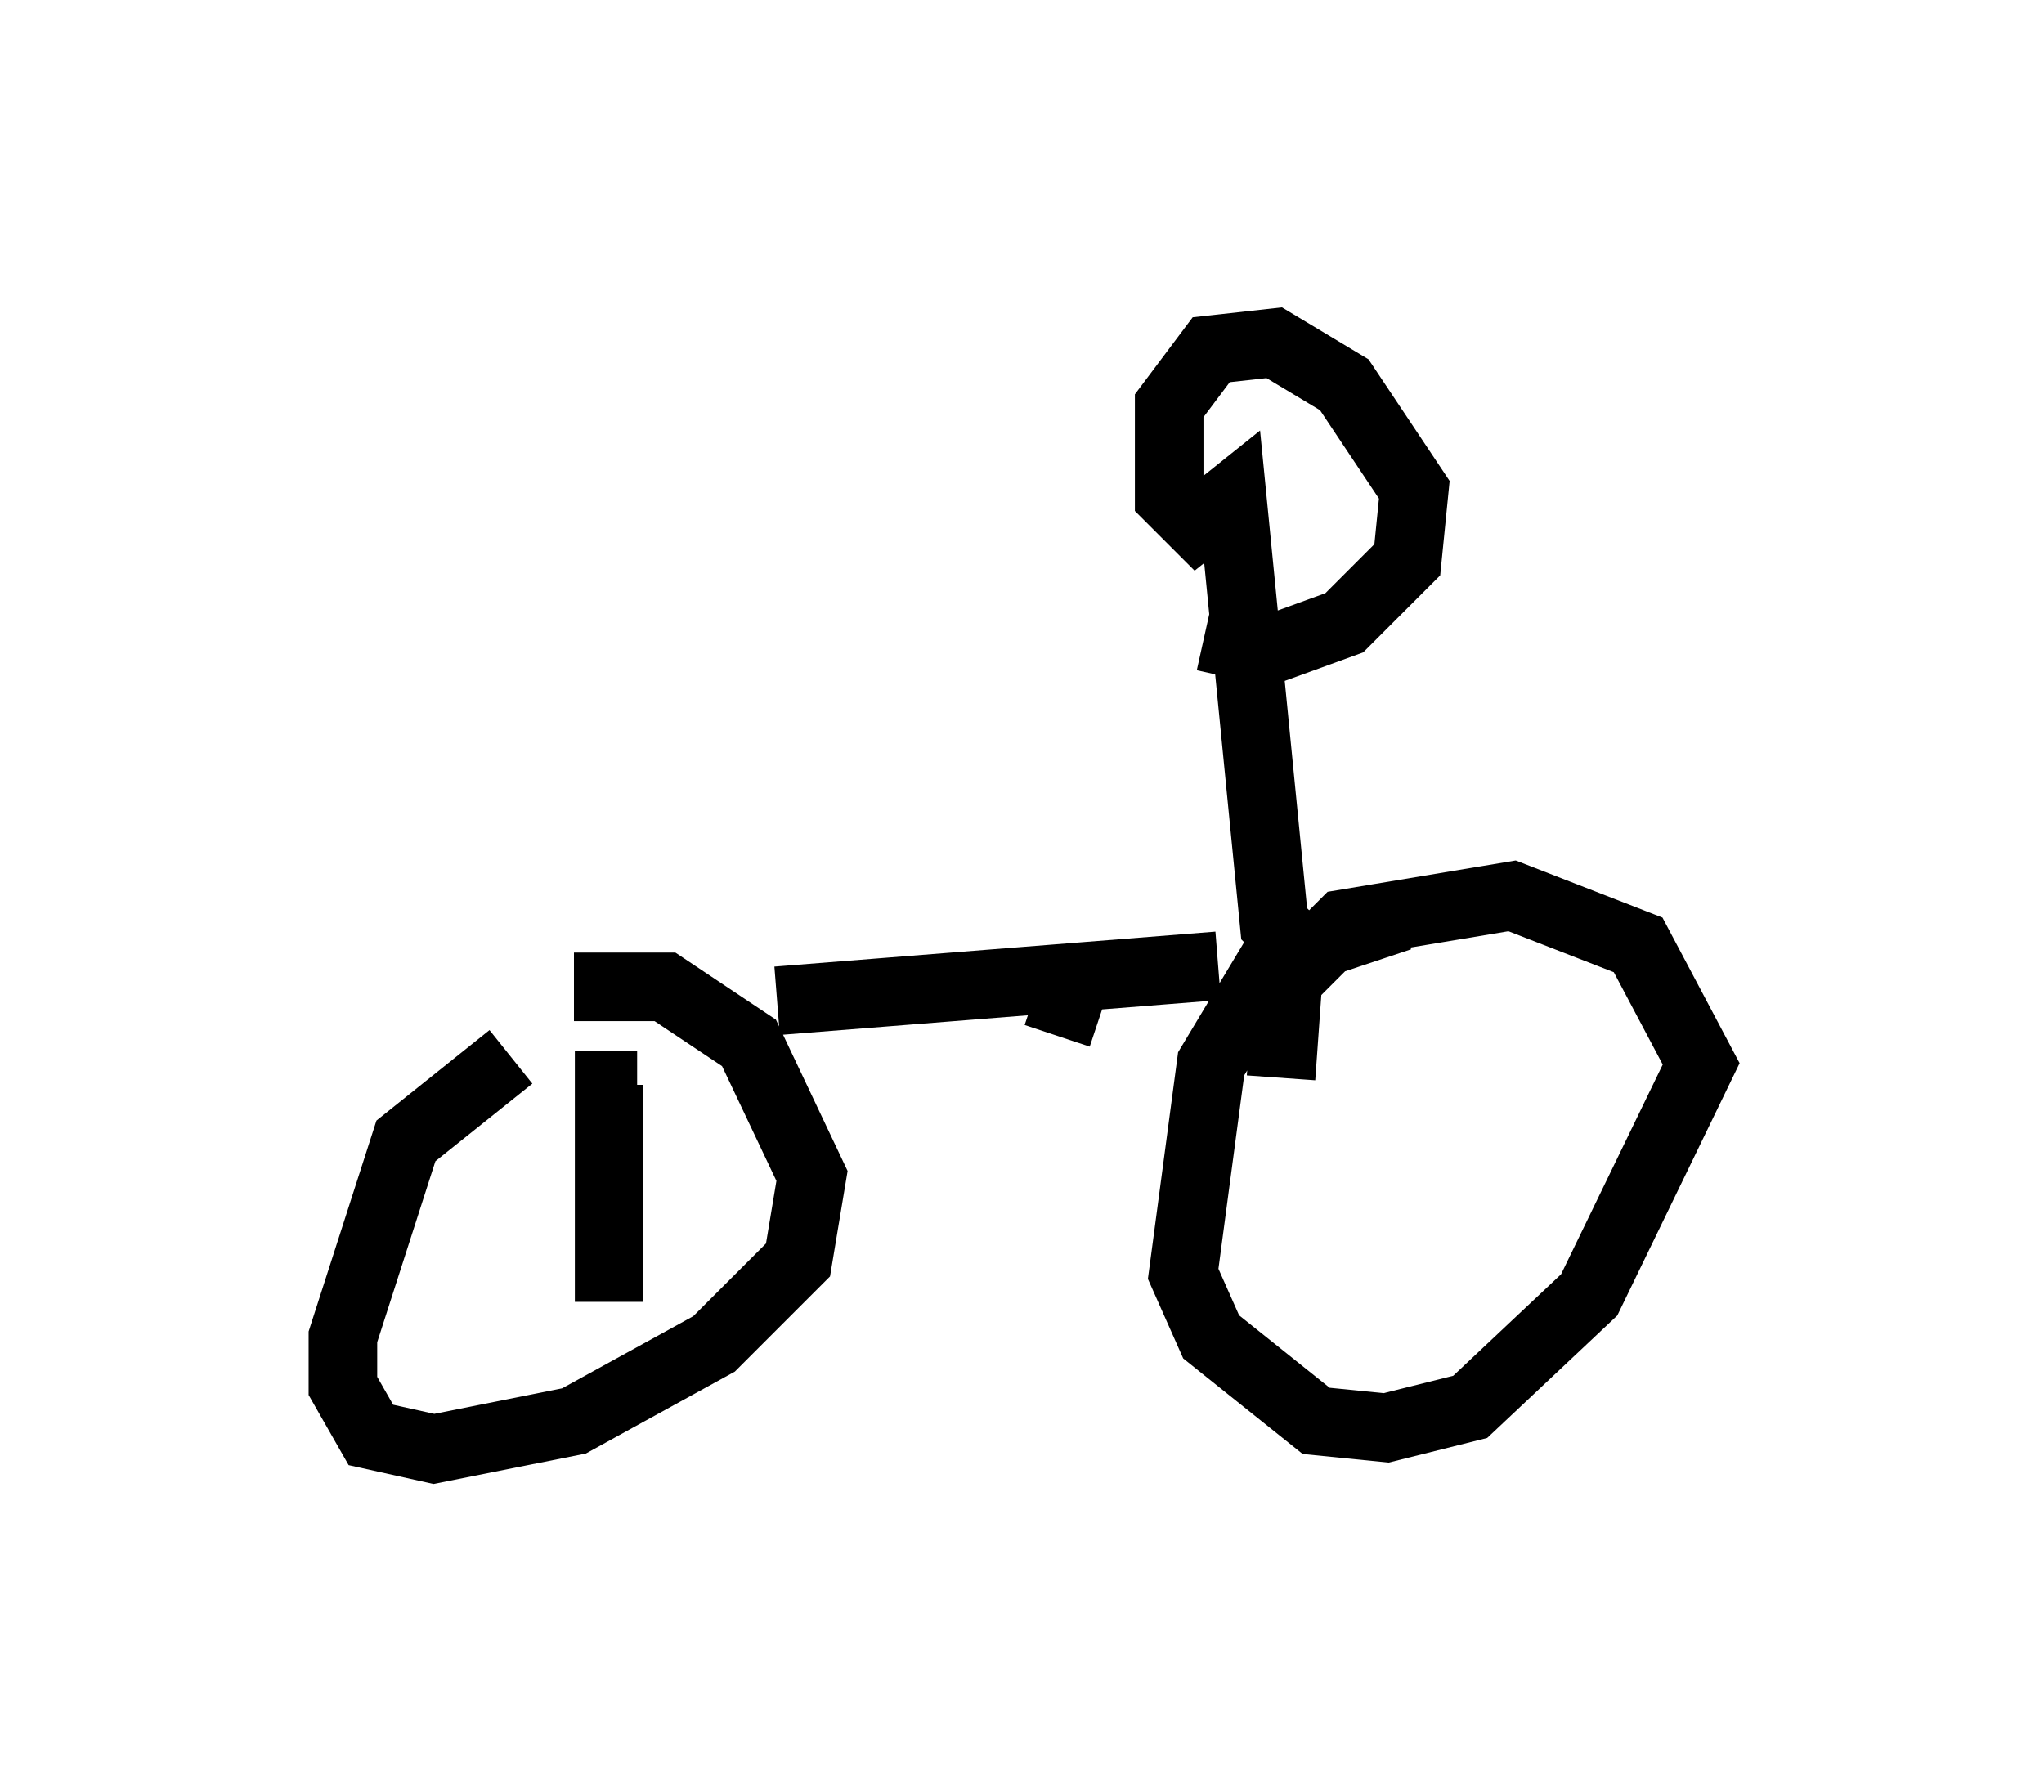 <?xml version="1.0" encoding="utf-8" ?>
<svg baseProfile="full" height="26.129" version="1.1" width="29.804" xmlns="http://www.w3.org/2000/svg" xmlns:ev="http://www.w3.org/2001/xml-events" xmlns:xlink="http://www.w3.org/1999/xlink"><defs /><rect fill="white" height="26.129" width="29.804" x="0" y="0" /><path d="M6.021, 15.208 m2.348, -0.817 l1.327, 0.0 1.225, 0.817 l0.919, 1.94 -0.204, 1.225 l-1.225, 1.225 -2.042, 1.123 l-2.042, 0.408 -0.919, -0.204 l-0.408, -0.715 0.0, -0.715 l0.919, -2.858 1.531, -1.225 m11.229, 0.306 l0.102, -1.429 0.817, -0.817 l2.45, -0.408 1.838, 0.715 l0.919, 1.735 -1.633, 3.369 l-1.735, 1.633 -1.225, 0.306 l-1.021, -0.102 -1.531, -1.225 l-0.408, -0.919 0.408, -3.063 l0.919, -1.531 1.838, -0.613 m-9.086, 1.225 l6.431, -0.51 -6.431, 0.51 m7.656, -0.715 l-0.408, -0.408 -0.613, -6.227 l-0.51, 0.408 -0.408, -0.408 l0.0, -1.327 0.613, -0.817 l0.919, -0.102 1.021, 0.613 l1.021, 1.531 -0.102, 1.021 l-0.919, 0.919 -1.123, 0.408 l-0.919, -0.204 m-1.94, 5.206 l-0.204, 0.613 m-6.125, 0.715 l-0.408, 0.0 0.0, 3.165 m-2.96, -0.817 " fill="none" stroke="black" stroke-width="1" /></svg>